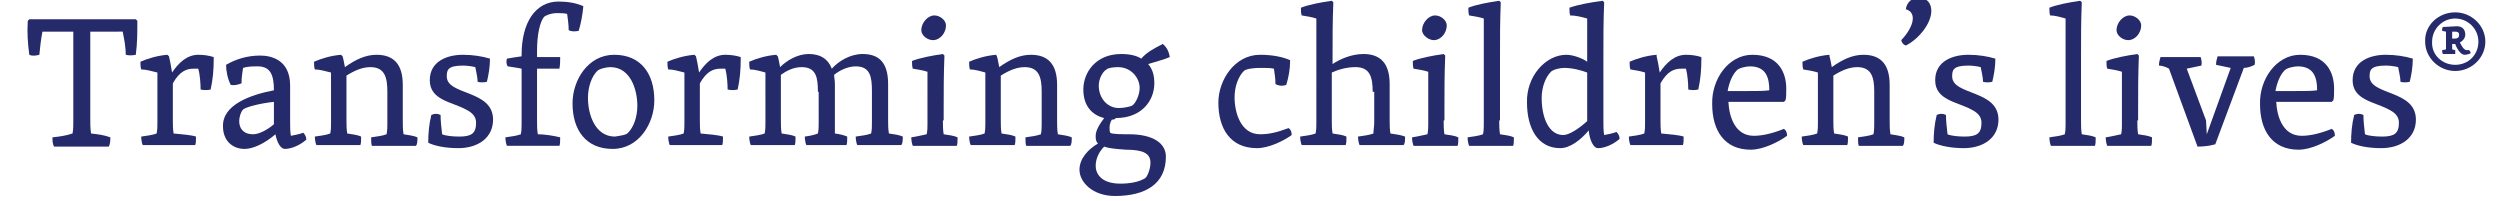 <?xml version="1.0" encoding="utf-8"?>
<!-- Generator: Adobe Illustrator 19.2.1, SVG Export Plug-In . SVG Version: 6.00 Build 0)  -->
<svg version="1.1" id="Layer_1" xmlns="http://www.w3.org/2000/svg" xmlns:xlink="http://www.w3.org/1999/xlink" x="0px" y="0px"
	 viewBox="0 0 324 26" style="enable-background:new 0 0 324 26;" xml:space="preserve">
<style type="text/css">
	.st0{fill:#242A6A;}
</style>
<g id="Layer_1_1_">
</g>
<g>
	<g>
		<path class="st0" d="M11.7,4.1v11.2c0,0.7,0,1.4,0.1,2c0.9,0.1,1.7,0.2,2.5,0.5c0,0.4,0,0.8-0.2,1.2c-0.8,0-2.6,0-3.5,0
			c-1.2,0-2.4,0-3.6,0c-0.2-0.4-0.2-0.8-0.2-1.2c0.9-0.1,1.7-0.2,2.6-0.5c0.1-0.5,0.1-1,0.1-1.5V4.1h-4c-0.2,1-0.3,2-0.4,3
			c-0.4,0.1-0.9,0.2-1.3,0C3.6,5.7,3.5,4.2,3.6,2.7l0.2-0.2c1.5,0,4,0,5.8,0h2.2c1.7,0,4.2,0,5.8,0l0.2,0.2c0,1.5,0,2.9-0.2,4.4
			c-0.5,0.1-0.9,0.1-1.3,0c0-1-0.2-2-0.4-3H11.7z"/>
		<path class="st0" d="M21.9,7.3c0.1,0.4,0.3,1.4,0.4,2.1c0.8-1.2,1.9-2.3,3.4-2.3c0.7,0,1.4,0.1,2,0.3c0,1.7-0.1,2.8-0.4,4.2
			c-0.4,0.1-0.9,0.1-1.3,0c0-0.8-0.1-2-0.3-2.7c-0.2,0-0.4,0-0.6,0c-0.9,0-1.8,0.3-2.7,1.9v4.7c0,0.7,0,1.2,0.1,1.8
			c1.1,0.1,2.3,0.2,2.9,0.4c0,0.4,0,0.9-0.1,1.1c-0.9,0-3,0-3.8,0c-1,0-2,0-3,0c-0.1-0.2-0.2-0.7-0.2-1.1c0.7-0.1,1.5-0.2,2-0.4
			c0.1-0.5,0.1-0.9,0.1-1.4V9.4C19.6,9.2,18.9,9,18.3,9c-0.1-0.3-0.1-0.7-0.1-1c0.9-0.4,2.2-0.8,3.5-0.9L21.9,7.3z"/>
		<path class="st0" d="M35.5,11.7c0-1.9-0.4-3.1-2.1-3.1c-0.6,0-1.3,0-1.9,0.2c-0.1,0.6-0.2,1.3-0.2,2c-0.5,0.2-1,0.3-1.4,0.2
			c-0.4-0.8-0.6-1.8-0.6-2.6c1.2-0.7,2.7-1.2,4.4-1.2c1.4,0,3.9,0.5,3.9,3.9v4.6c0,0.7,0,1.4,0.1,1.9c0.5-0.1,1.1-0.2,1.6-0.4
			c0.2,0.2,0.4,0.5,0.4,0.9c-0.8,0.7-1.9,1.2-2.8,1.2c-0.5,0-1-0.8-1.2-1.9c-1.4,1.2-2.9,1.9-4,1.9c-1.6,0-2.8-1.1-2.8-2.9
			C28.8,13.6,32.4,12.3,35.5,11.7z M35.5,16.1v-2.9c-1.9,0.2-3.7,0.7-4,1s-0.5,1-0.5,1.5c0,0.9,0.5,1.7,1.8,1.7
			C33.6,17.4,34.7,16.8,35.5,16.1z"/>
		<path class="st0" d="M44.4,7.3c0.1,0.3,0.2,0.9,0.3,1.4c1.4-1,2.7-1.6,4.1-1.6c2.2,0,3.4,1.2,3.4,3.9v4.6c0,0.7,0,1.2,0.1,1.8
			c0.6,0.1,1.4,0.2,1.8,0.4c0,0.4,0,0.9-0.2,1.1c-0.6,0-2.2,0-2.7,0c-1,0-2,0-3,0c-0.1-0.2-0.1-0.7-0.1-1.1c0.7-0.1,1.5-0.2,2-0.4
			c0.1-0.5,0.1-0.9,0.1-1.4v-4.1c0-1.8-0.3-3.2-2.2-3.2c-1,0-2,0.4-3.1,1.1v5.7c0,0.7,0,1.2,0.1,1.8c0.7,0.1,1.4,0.2,1.8,0.4
			c0,0.4,0,0.9-0.1,1.1c-0.7,0-2.2,0-2.7,0c-1,0-2,0-3,0c-0.1-0.2-0.2-0.7-0.2-1.1c0.7-0.1,1.5-0.2,2-0.4c0.1-0.5,0.1-0.9,0.1-1.4
			V9.4C42.1,9.2,41.4,9,40.8,9c-0.1-0.3-0.1-0.7-0.1-1c0.9-0.4,2.2-0.8,3.5-0.9L44.4,7.3z"/>
		<path class="st0" d="M55.5,18.5c0-1.2,0.1-2.4,0.4-3.6c0.4-0.2,0.8-0.2,1.2,0c0,0.8,0.1,1.6,0.2,2.5c0.4,0.2,1.4,0.3,2.2,0.3
			c1.6,0,2.2-0.4,2.2-1.8c0-0.8-0.5-1.3-1.3-1.7c-1.8-1-4.7-1.2-4.7-3.8c0-2.5,2.3-3.3,4.3-3.3c1.3,0,2.5,0.2,3.5,0.5
			c0,1.1-0.2,2.2-0.4,3c-0.4,0.1-0.9,0.1-1.2,0c0-0.6-0.2-1.3-0.3-1.9c-0.4-0.1-1-0.2-1.6-0.2c-2,0-2.1,0.6-2.1,1.4
			c0,2.5,6,1.7,6,5.6c0,2.4-2,3.7-4.5,3.7C57.7,19.2,56.3,18.9,55.5,18.5z"/>
		<path class="st0" d="M65.7,7.6c0.5-0.1,1.2-0.2,1.9-0.3V7.1c0-4.2,1.8-6.9,4.8-6.9c1.2,0,2.3,0.2,3.2,0.6C75.5,1.9,75.3,3,75,4
			c-0.5,0.1-1,0.1-1.3-0.1c0-0.7-0.1-1.4-0.2-2.1c-0.4-0.1-0.9-0.1-1.3-0.1c-0.8,0-1.5,0.3-1.7,0.5c-0.5,0.6-0.9,2.2-0.9,4.4v0.8
			l3,0c0,0.5,0,1-0.1,1.5h-2.9v6.7c0,0.7,0,1.2,0.1,1.8c0.9,0,2.1,0.2,2.9,0.4c0,0.4,0,0.9-0.1,1.1c-1.3,0-2.7,0-3.8,0c-1,0-2,0-3,0
			c-0.1-0.2-0.2-0.7-0.2-1.1c0.7-0.1,1.5-0.2,2-0.4c0.1-0.5,0.1-0.9,0.1-1.4V8.9c-0.4-0.1-1.2-0.2-1.8-0.3
			C65.6,8.3,65.6,7.9,65.7,7.6z"/>
		<path class="st0" d="M84.8,13c0,3-2,6.3-5.4,6.3c-3.5,0-5.2-2.5-5.2-5.9c0-3,2-6.3,5.4-6.3C83.1,7.1,84.8,9.6,84.8,13z M81.4,17.2
			c0.7-0.7,1.2-2,1.2-3.5c0-2.1-0.9-5-3.5-5c-0.5,0-1.4,0.2-1.7,0.5c-0.7,0.7-1.2,2-1.2,3.5c0,2.1,0.9,5,3.5,5
			C80.3,17.6,81.2,17.5,81.4,17.2z"/>
		<path class="st0" d="M90.2,7.3c0.1,0.4,0.3,1.4,0.4,2.1c0.8-1.2,1.9-2.3,3.4-2.3c0.7,0,1.4,0.1,2,0.3c0,1.7-0.1,2.8-0.4,4.2
			c-0.4,0.1-0.9,0.1-1.3,0c0-0.8-0.1-2-0.3-2.7c-0.2,0-0.4,0-0.6,0c-0.9,0-1.8,0.3-2.7,1.9v4.7c0,0.7,0,1.2,0.1,1.8
			c1.1,0.1,2.3,0.2,2.9,0.4c0,0.4,0,0.9-0.1,1.1c-0.9,0-3,0-3.8,0c-1,0-2,0-3,0c-0.1-0.2-0.2-0.7-0.2-1.1c0.7-0.1,1.5-0.2,2-0.4
			c0.1-0.5,0.1-0.9,0.1-1.4V9.4C87.9,9.2,87.3,9,86.6,9c-0.1-0.3-0.1-0.7-0.1-1c0.9-0.4,2.2-0.8,3.5-0.9L90.2,7.3z"/>
		<path class="st0" d="M106,11.9c0-1.8-0.2-3.2-2.1-3.2c-1.1,0-2,0.5-2.7,1v5.8c0,0.7,0,1.2,0.1,1.8c0.7,0.1,1.4,0.2,1.8,0.4
			c0,0.4,0,0.9-0.1,1.1c-0.7,0-2.2,0-2.7,0c-1,0-2,0-3,0c-0.1-0.2-0.2-0.7-0.2-1.1c0.7-0.1,1.5-0.2,2-0.4c0.1-0.5,0.1-0.9,0.1-1.4
			V9.4C98.5,9.2,97.8,9,97.2,9c-0.1-0.3-0.1-0.7-0.1-1c0.9-0.4,2.2-0.8,3.5-0.9l0.2,0.2c0.1,0.3,0.2,0.9,0.3,1.4
			c0.9-0.9,2.3-1.7,3.7-1.7c1.5,0,2.5,0.6,3,1.9c0.9-1,2.4-1.9,4-1.9c2.2,0,3.3,1.2,3.3,3.9v4.6c0,0.7,0,1.2,0.1,1.8
			c0.7,0.1,1.4,0.2,1.8,0.4c0,0.4,0,0.9-0.2,1.1c-0.6,0-2.1,0-2.7,0c-1,0-2,0-3,0c-0.1-0.2-0.2-0.7-0.2-1.1c0.7-0.1,1.5-0.2,2-0.4
			c0.1-0.5,0.1-0.9,0.1-1.4v-4.1c0-1.8-0.2-3.2-2.1-3.2c-1.1,0-2.2,0.6-2.8,1.1c0,0.3,0.1,0.7,0.1,1.2v4.6c0,0.7,0,1.2,0,1.8
			c0.7,0.1,1.1,0.2,1.6,0.4c0,0.4,0,0.9-0.1,1.1c-0.7,0-1.9,0-2.5,0c-1,0-2,0-2.7,0c-0.1-0.2-0.2-0.7-0.2-1.1
			c0.7-0.1,1.2-0.2,1.7-0.4c0.1-0.5,0.1-0.9,0.1-1.4V11.9z"/>
		<path class="st0" d="M122.2,15.6c0,0.7,0,1.2,0.1,1.8c0.7,0.1,1.4,0.2,1.8,0.4c0,0.4,0,0.9-0.1,1.1c-0.7,0-2.2,0-2.7,0
			c-1,0-2,0-3,0c-0.1-0.2-0.2-0.7-0.2-1.1c0.7-0.1,1.5-0.3,2-0.4c0.1-0.5,0.1-0.9,0.1-1.3V9.3c-0.6-0.2-1.3-0.3-1.9-0.4
			c-0.1-0.3-0.1-0.6-0.1-1c1-0.4,2.6-0.7,4-0.9l0.2,0.2c-0.1,2.5-0.1,4.4-0.1,7.1V15.6z M119.4,3.9c0-0.9,0.8-1.9,1.7-1.9
			c0.7,0,1.5,0.6,1.5,1.3c0,0.9-0.7,1.9-1.7,1.9C120.2,5.2,119.4,4.6,119.4,3.9z"/>
		<path class="st0" d="M129.2,7.3c0.1,0.3,0.2,0.9,0.3,1.4c1.4-1,2.7-1.6,4.1-1.6c2.2,0,3.4,1.2,3.4,3.9v4.6c0,0.7,0,1.2,0.1,1.8
			c0.6,0.1,1.4,0.2,1.8,0.4c0,0.4,0,0.9-0.2,1.1c-0.6,0-2.2,0-2.7,0c-1,0-2,0-3,0c-0.1-0.2-0.1-0.7-0.1-1.1c0.7-0.1,1.5-0.2,2-0.4
			c0.1-0.5,0.1-0.9,0.1-1.4v-4.1c0-1.8-0.3-3.2-2.2-3.2c-1,0-2,0.4-3.1,1.1v5.7c0,0.7,0,1.2,0.1,1.8c0.7,0.1,1.4,0.2,1.8,0.4
			c0,0.4,0,0.9-0.1,1.1c-0.7,0-2.2,0-2.7,0c-1,0-2,0-3,0c-0.1-0.2-0.2-0.7-0.2-1.1c0.7-0.1,1.5-0.2,2-0.4c0.1-0.5,0.1-0.9,0.1-1.4
			V9.4C127,9.2,126.3,9,125.7,9c-0.1-0.3-0.1-0.7-0.1-1c0.9-0.4,2.2-0.8,3.5-0.9L129.2,7.3z"/>
		<path class="st0" d="M144.1,15.5c-0.2,0.3-0.3,0.7-0.3,1c0,0.3,0,0.6,0.1,0.7c0.1,0.2,1.6,0.2,2.4,0.2c3.2,0,4.8,1.2,4.8,2.9
			c0,3.5-2.6,5.1-6.6,5.1c-2.9,0-4.6-1.8-4.6-3.4c0-1.5,1.2-2.7,2.4-3.4c-0.3-0.3-0.3-0.6-0.3-1c0-0.7,0.5-1.5,1.1-2.3
			c-1.6-0.4-2.7-1.6-2.7-3.7c0-2.2,1.6-4.6,4.9-4.6c1.1,0,2,0.2,2.6,0.6c0.7-0.8,1.6-1.3,2.8-1.9c0.5,0.4,0.8,1,0.9,1.7
			c-0.7,0.3-1.8,0.6-2.8,0.9c0.6,0.7,0.8,1.5,0.8,2.5c0,2.2-1.6,4.5-5,4.5C144.5,15.5,144.3,15.5,144.1,15.5z M143.1,19
			c-0.7,0.7-1.1,1.6-1.1,2.5c0,0.9,0.6,2.3,3.2,2.3c1.2,0,2.4-0.2,3.2-0.7c0.3-0.2,0.7-1.2,0.7-2c0-1.2-0.9-1.7-3.2-1.7
			C144.5,19.3,143.6,19.2,143.1,19z M144.9,8.7c-0.6,0-1.3,0.1-1.5,0.3c-0.5,0.3-1,1.2-1,2.1c0,1.6,1.1,2.9,2.6,2.9
			c0.7,0,1.5-0.2,1.7-0.3c0.4-0.2,1-1.3,1-2.3C147.7,10.1,146.6,8.7,144.9,8.7z"/>
		<path class="st0" d="M161.2,9.2c-0.7,0.7-1.2,2-1.2,3.4c0,2,0.8,4.8,3.3,4.8c1.1,0,2.1-0.2,3.7-0.8c0.3,0.2,0.4,0.5,0.4,0.9
			c-1.1,0.8-3,1.7-4.5,1.7c-3.5,0-5-2.6-5-5.9c0-2.9,2.1-6.2,5.4-6.2c1.7,0,3,0.3,3.9,0.7c0,1.2-0.2,2.2-0.5,3.2
			c-0.6,0.2-1,0.1-1.4-0.1c0-0.7-0.1-1.3-0.2-2c-0.4-0.1-1.1-0.1-1.8-0.1C162.6,8.8,161.5,8.9,161.2,9.2z"/>
		<path class="st0" d="M177.9,11.9c0-1.8-0.3-3.2-2.2-3.2c-1.2,0-2.2,0.3-3.1,0.7v6.1c0,0.7,0,1.2,0.1,1.8c0.7,0.1,1.4,0.2,1.8,0.4
			c0,0.4,0,0.9-0.1,1.1c-0.7,0-2.2,0-2.7,0c-1,0-2,0-3,0c-0.1-0.2-0.2-0.7-0.2-1.1c0.7-0.1,1.5-0.2,2-0.4c0.1-0.5,0.1-0.9,0.1-1.4
			V2.4c-0.6-0.2-1.3-0.3-1.9-0.4c-0.1-0.3-0.1-0.6-0.1-1c1-0.4,2.6-0.7,4-0.9l0.2,0.2c-0.1,2.5-0.1,4.4-0.1,7.1v0.9
			c0.9-0.6,2.4-1.3,4-1.3c2.2,0,3.4,1.2,3.4,3.9v4.6c0,0.7,0,1.2,0.1,1.8c0.7,0.1,1.4,0.2,1.9,0.4c0,0.4,0,0.9-0.2,1.1
			c-0.7,0-2.2,0-2.7,0c-1,0-2,0-3,0c-0.1-0.2-0.2-0.7-0.2-1.1c0.7-0.1,1.5-0.2,2-0.4c0-0.5,0.1-0.9,0.1-1.4V11.9z"/>
		<path class="st0" d="M187.1,15.6c0,0.7,0,1.2,0.1,1.8c0.7,0.1,1.4,0.2,1.8,0.4c0,0.4,0,0.9-0.1,1.1c-0.7,0-2.2,0-2.7,0
			c-1,0-2,0-3,0c-0.1-0.2-0.2-0.7-0.2-1.1c0.7-0.1,1.5-0.3,2-0.4c0.1-0.5,0.1-0.9,0.1-1.3V9.3c-0.6-0.2-1.3-0.3-1.9-0.4
			c-0.1-0.3-0.1-0.6-0.1-1c1-0.4,2.6-0.7,4-0.9l0.2,0.2c-0.1,2.5-0.1,4.4-0.1,7.1V15.6z M184.3,3.9c0-0.9,0.8-1.9,1.7-1.9
			c0.7,0,1.5,0.6,1.5,1.3c0,0.9-0.7,1.9-1.7,1.9C185.2,5.2,184.3,4.6,184.3,3.9z"/>
		<path class="st0" d="M194.3,15.6c0,0.7,0,1.2,0.1,1.8c0.7,0.1,1.4,0.2,1.8,0.4c0,0.4,0,0.9-0.1,1.1c-0.7,0-2.2,0-2.7,0
			c-1,0-2,0-3,0c-0.1-0.2-0.2-0.7-0.2-1.1c0.7-0.1,1.5-0.2,2-0.4c0.1-0.5,0.1-0.9,0.1-1.4V2.4c-0.6-0.2-1.3-0.3-1.9-0.4
			c-0.1-0.3-0.1-0.6-0.1-1c1-0.4,2.6-0.7,4-0.9l0.2,0.2c-0.1,2.5-0.1,4.4-0.1,7.1V15.6z"/>
		<path class="st0" d="M203,7.1c0.8,0,2,0.4,2.7,0.9V2.4C205,2.2,204.2,2,203.5,2c-0.1-0.3-0.1-0.6-0.1-1c1.1-0.4,2.8-0.7,4.3-0.9
			l0.2,0.2c-0.1,2.5-0.1,4.4-0.1,7.1v8.2c0,0.7,0,1.4,0.1,1.9c0.5-0.1,1.1-0.2,1.6-0.4c0.2,0.2,0.4,0.5,0.4,0.9
			c-0.8,0.7-1.9,1.2-2.8,1.2c-0.6,0-1.1-1.1-1.2-2.3c-1,1.2-2.4,2.3-3.7,2.3c-2.9,0-4.3-2.6-4.3-5.9C197.8,9.9,200.3,7.1,203,7.1z
			 M205.7,15.7V9.4c-0.8-0.3-1.9-0.6-3-0.6c-0.5,0-1.4,0.2-1.7,0.5c-0.7,0.7-1.2,2-1.2,3.4c0,2.5,0.9,4.8,2.8,4.8
			C203.4,17.5,204.7,16.6,205.7,15.7z"/>
		<path class="st0" d="M214.7,7.3c0.1,0.4,0.3,1.4,0.4,2.1c0.8-1.2,1.9-2.3,3.4-2.3c0.7,0,1.4,0.1,2,0.3c0,1.7-0.1,2.8-0.4,4.2
			c-0.4,0.1-0.9,0.1-1.3,0c0-0.8-0.1-2-0.3-2.7c-0.2,0-0.4,0-0.6,0c-0.9,0-1.8,0.3-2.7,1.9v4.7c0,0.7,0,1.2,0.1,1.8
			c1.1,0.1,2.3,0.2,2.9,0.4c0,0.4,0,0.9-0.1,1.1c-0.9,0-3,0-3.8,0c-1,0-2,0-3,0c-0.1-0.2-0.2-0.7-0.2-1.1c0.7-0.1,1.5-0.2,2-0.4
			c0.1-0.5,0.1-0.9,0.1-1.4V9.4c-0.6-0.2-1.3-0.3-1.9-0.4c-0.1-0.3-0.1-0.7-0.1-1c0.9-0.4,2.2-0.8,3.5-0.9L214.7,7.3z"/>
		<path class="st0" d="M227.1,7.1c3.4,0,4.4,2.3,4.4,4.4c0,0.6,0,1.2-0.1,1.5l-0.2,0.2c-1,0-2.6,0-4.4,0h-2.8c0.1,2,0.9,4.4,3.3,4.4
			c1.1,0,2.4-0.3,3.9-0.9c0.3,0.2,0.4,0.5,0.4,0.9c-1.1,0.8-3.1,1.8-4.7,1.8c-3.5,0-5-2.6-5-5.9C221.8,10.3,224,7.1,227.1,7.1z
			 M223.9,11.8h2.4c1.3,0,2.4,0,3-0.1c0-1.6-0.4-3.1-2.5-3.1c-0.5,0-1.4,0.2-1.7,0.5C224.5,9.7,224.1,10.7,223.9,11.8z"/>
		<path class="st0" d="M237.1,7.3c0.1,0.3,0.2,0.9,0.3,1.4c1.4-1,2.7-1.6,4.1-1.6c2.2,0,3.4,1.2,3.4,3.9v4.6c0,0.7,0,1.2,0.1,1.8
			c0.6,0.1,1.4,0.2,1.8,0.4c0,0.4,0,0.9-0.2,1.1c-0.6,0-2.2,0-2.7,0c-1,0-2,0-3,0c-0.1-0.2-0.1-0.7-0.1-1.1c0.7-0.1,1.5-0.2,2-0.4
			c0.1-0.5,0.1-0.9,0.1-1.4v-4.1c0-1.8-0.3-3.2-2.2-3.2c-1,0-2,0.4-3.1,1.1v5.7c0,0.7,0,1.2,0.1,1.8c0.7,0.1,1.4,0.2,1.8,0.4
			c0,0.4,0,0.9-0.1,1.1c-0.7,0-2.2,0-2.7,0c-1,0-2,0-3,0c-0.1-0.2-0.2-0.7-0.2-1.1c0.7-0.1,1.5-0.2,2-0.4c0.1-0.5,0.1-0.9,0.1-1.4
			V9.4c-0.6-0.2-1.3-0.3-1.9-0.4c-0.1-0.3-0.1-0.7-0.1-1c0.9-0.4,2.2-0.8,3.5-0.9L237.1,7.3z"/>
		<path class="st0" d="M248.7-0.3c1,0,1.6,0.7,1.6,1.7c0,1.7-1.7,3.7-3.3,4.5c-0.3-0.1-0.5-0.3-0.6-0.7c0.7-0.7,1.5-1.9,1.5-2.8
			c0-0.5-0.2-1-0.9-1.2C247.1,0.3,247.8-0.3,248.7-0.3z"/>
		<path class="st0" d="M250.6,18.5c0-1.2,0.1-2.4,0.4-3.6c0.4-0.2,0.8-0.2,1.2,0c0,0.8,0.1,1.6,0.2,2.5c0.4,0.2,1.4,0.3,2.2,0.3
			c1.6,0,2.2-0.4,2.2-1.8c0-0.8-0.5-1.3-1.3-1.7c-1.8-1-4.7-1.2-4.7-3.8c0-2.5,2.3-3.3,4.3-3.3c1.3,0,2.5,0.2,3.5,0.5
			c0,1.1-0.2,2.2-0.4,3c-0.4,0.1-0.9,0.1-1.2,0c0-0.6-0.2-1.3-0.3-1.9c-0.4-0.1-1-0.2-1.6-0.2c-2,0-2.1,0.6-2.1,1.4
			c0,2.5,6,1.7,6,5.6c0,2.4-2,3.7-4.5,3.7C252.9,19.2,251.4,18.9,250.6,18.5z"/>
		<path class="st0" d="M269.7,15.6c0,0.7,0,1.2,0.1,1.8c0.7,0.1,1.4,0.2,1.8,0.4c0,0.4,0,0.9-0.1,1.1c-0.7,0-2.2,0-2.7,0
			c-1,0-2,0-3,0c-0.1-0.2-0.2-0.7-0.2-1.1c0.7-0.1,1.5-0.2,2-0.4c0.1-0.5,0.1-0.9,0.1-1.4V2.4C267,2.2,266.3,2,265.7,2
			c-0.1-0.3-0.1-0.6-0.1-1c1-0.4,2.6-0.7,4-0.9l0.2,0.2c-0.1,2.5-0.1,4.4-0.1,7.1V15.6z"/>
		<path class="st0" d="M277,15.6c0,0.7,0,1.2,0.1,1.8c0.7,0.1,1.4,0.2,1.8,0.4c0,0.4,0,0.9-0.1,1.1c-0.7,0-2.2,0-2.7,0c-1,0-2,0-3,0
			c-0.1-0.2-0.2-0.7-0.2-1.1c0.7-0.1,1.5-0.3,2-0.4c0.1-0.5,0.1-0.9,0.1-1.3V9.3c-0.6-0.2-1.3-0.3-1.9-0.4c-0.1-0.3-0.1-0.6-0.1-1
			c1-0.4,2.6-0.7,4-0.9l0.2,0.2c-0.1,2.5-0.1,4.4-0.1,7.1V15.6z M274.3,3.9c0-0.9,0.8-1.9,1.7-1.9c0.7,0,1.5,0.6,1.5,1.3
			c0,0.9-0.7,1.9-1.7,1.9C275.1,5.2,274.3,4.6,274.3,3.9z"/>
		<path class="st0" d="M287.1,18.7c-0.7,0.2-1.5,0.3-2.3,0.3l-3.7-10.1c-0.3-0.2-0.9-0.4-1.3-0.4c0-0.4,0.1-0.8,0.2-1.1
			c0.6,0,1.5,0,2.4,0c0.9,0,1.9,0,2.8,0c0.1,0.3,0.2,0.7,0.1,1.1l-1.9,0.4l2.5,6.7l0.1,1.8h0l3.1-8.6l-1.9-0.4
			c0-0.4,0.1-0.8,0.2-1.1c0.8,0,1.7,0,2.8,0c0.6,0,1.2,0,1.9,0c0.1,0.3,0.2,0.7,0.1,1.1c-0.4,0.2-0.9,0.4-1.4,0.4L287.1,18.7z"/>
		<path class="st0" d="M298.1,7.1c3.4,0,4.4,2.3,4.4,4.4c0,0.6,0,1.2-0.1,1.5l-0.2,0.2c-1,0-2.6,0-4.4,0h-2.8c0.1,2,0.9,4.4,3.3,4.4
			c1.1,0,2.4-0.3,3.9-0.9c0.3,0.2,0.4,0.5,0.4,0.9c-1.1,0.8-3.1,1.8-4.7,1.8c-3.5,0-5-2.6-5-5.9C292.8,10.3,295,7.1,298.1,7.1z
			 M294.9,11.8h2.4c1.3,0,2.4,0,3-0.1c0-1.6-0.4-3.1-2.5-3.1c-0.5,0-1.4,0.2-1.7,0.5C295.5,9.7,295.1,10.7,294.9,11.8z"/>
		<path class="st0" d="M304.7,18.5c0-1.2,0.1-2.4,0.4-3.6c0.4-0.2,0.8-0.2,1.2,0c0,0.8,0.1,1.6,0.2,2.5c0.4,0.2,1.4,0.3,2.2,0.3
			c1.6,0,2.2-0.4,2.2-1.8c0-0.8-0.5-1.3-1.3-1.7c-1.8-1-4.7-1.2-4.7-3.8c0-2.5,2.3-3.3,4.3-3.3c1.3,0,2.5,0.2,3.5,0.5
			c0,1.1-0.2,2.2-0.4,3c-0.4,0.1-0.9,0.1-1.2,0c0-0.6-0.2-1.3-0.3-1.9c-0.4-0.1-1-0.2-1.6-0.2c-2,0-2.1,0.6-2.1,1.4
			c0,2.5,6,1.7,6,5.6c0,2.4-2,3.7-4.5,3.7C306.9,19.2,305.5,18.9,304.7,18.5z"/>
		<path class="st0" d="M318.2,1.6c2.1,0,3.9,1.7,3.9,3.8c0,2.1-1.8,3.8-3.9,3.8c-2.1,0-3.9-1.7-3.9-3.8C314.2,3.3,316,1.6,318.2,1.6
			z M318.2,8.4c1.7,0,3-1.3,3-3c0-1.7-1.4-3-3-3c-1.7,0-3,1.4-3,3C315.1,7.1,316.5,8.4,318.2,8.4z M318.4,3.4c0.8,0,1.1,0.5,1.1,1.1
			c0,0.4-0.3,0.8-0.7,1c0.2,0.4,0.5,1,0.9,1c0.1,0,0.2,0,0.3,0c0.1,0.1,0.2,0.3,0.2,0.4c-0.2,0.1-0.5,0.2-0.8,0.2
			c-0.5,0-1-0.8-1.2-1.4l-0.4,0v0.7l0.4,0.1c0,0.2,0,0.4,0,0.5h-1.6c-0.1-0.2-0.1-0.4-0.1-0.5l0.5-0.1V4.1L316.5,4
			c0-0.2,0-0.4,0.1-0.5L318.4,3.4z M317.8,4.1v0.9h0.3c0.5,0,0.6-0.2,0.6-0.5c0-0.3-0.2-0.4-0.5-0.4H317.8z"/>
	</g>
</g>
</svg>
